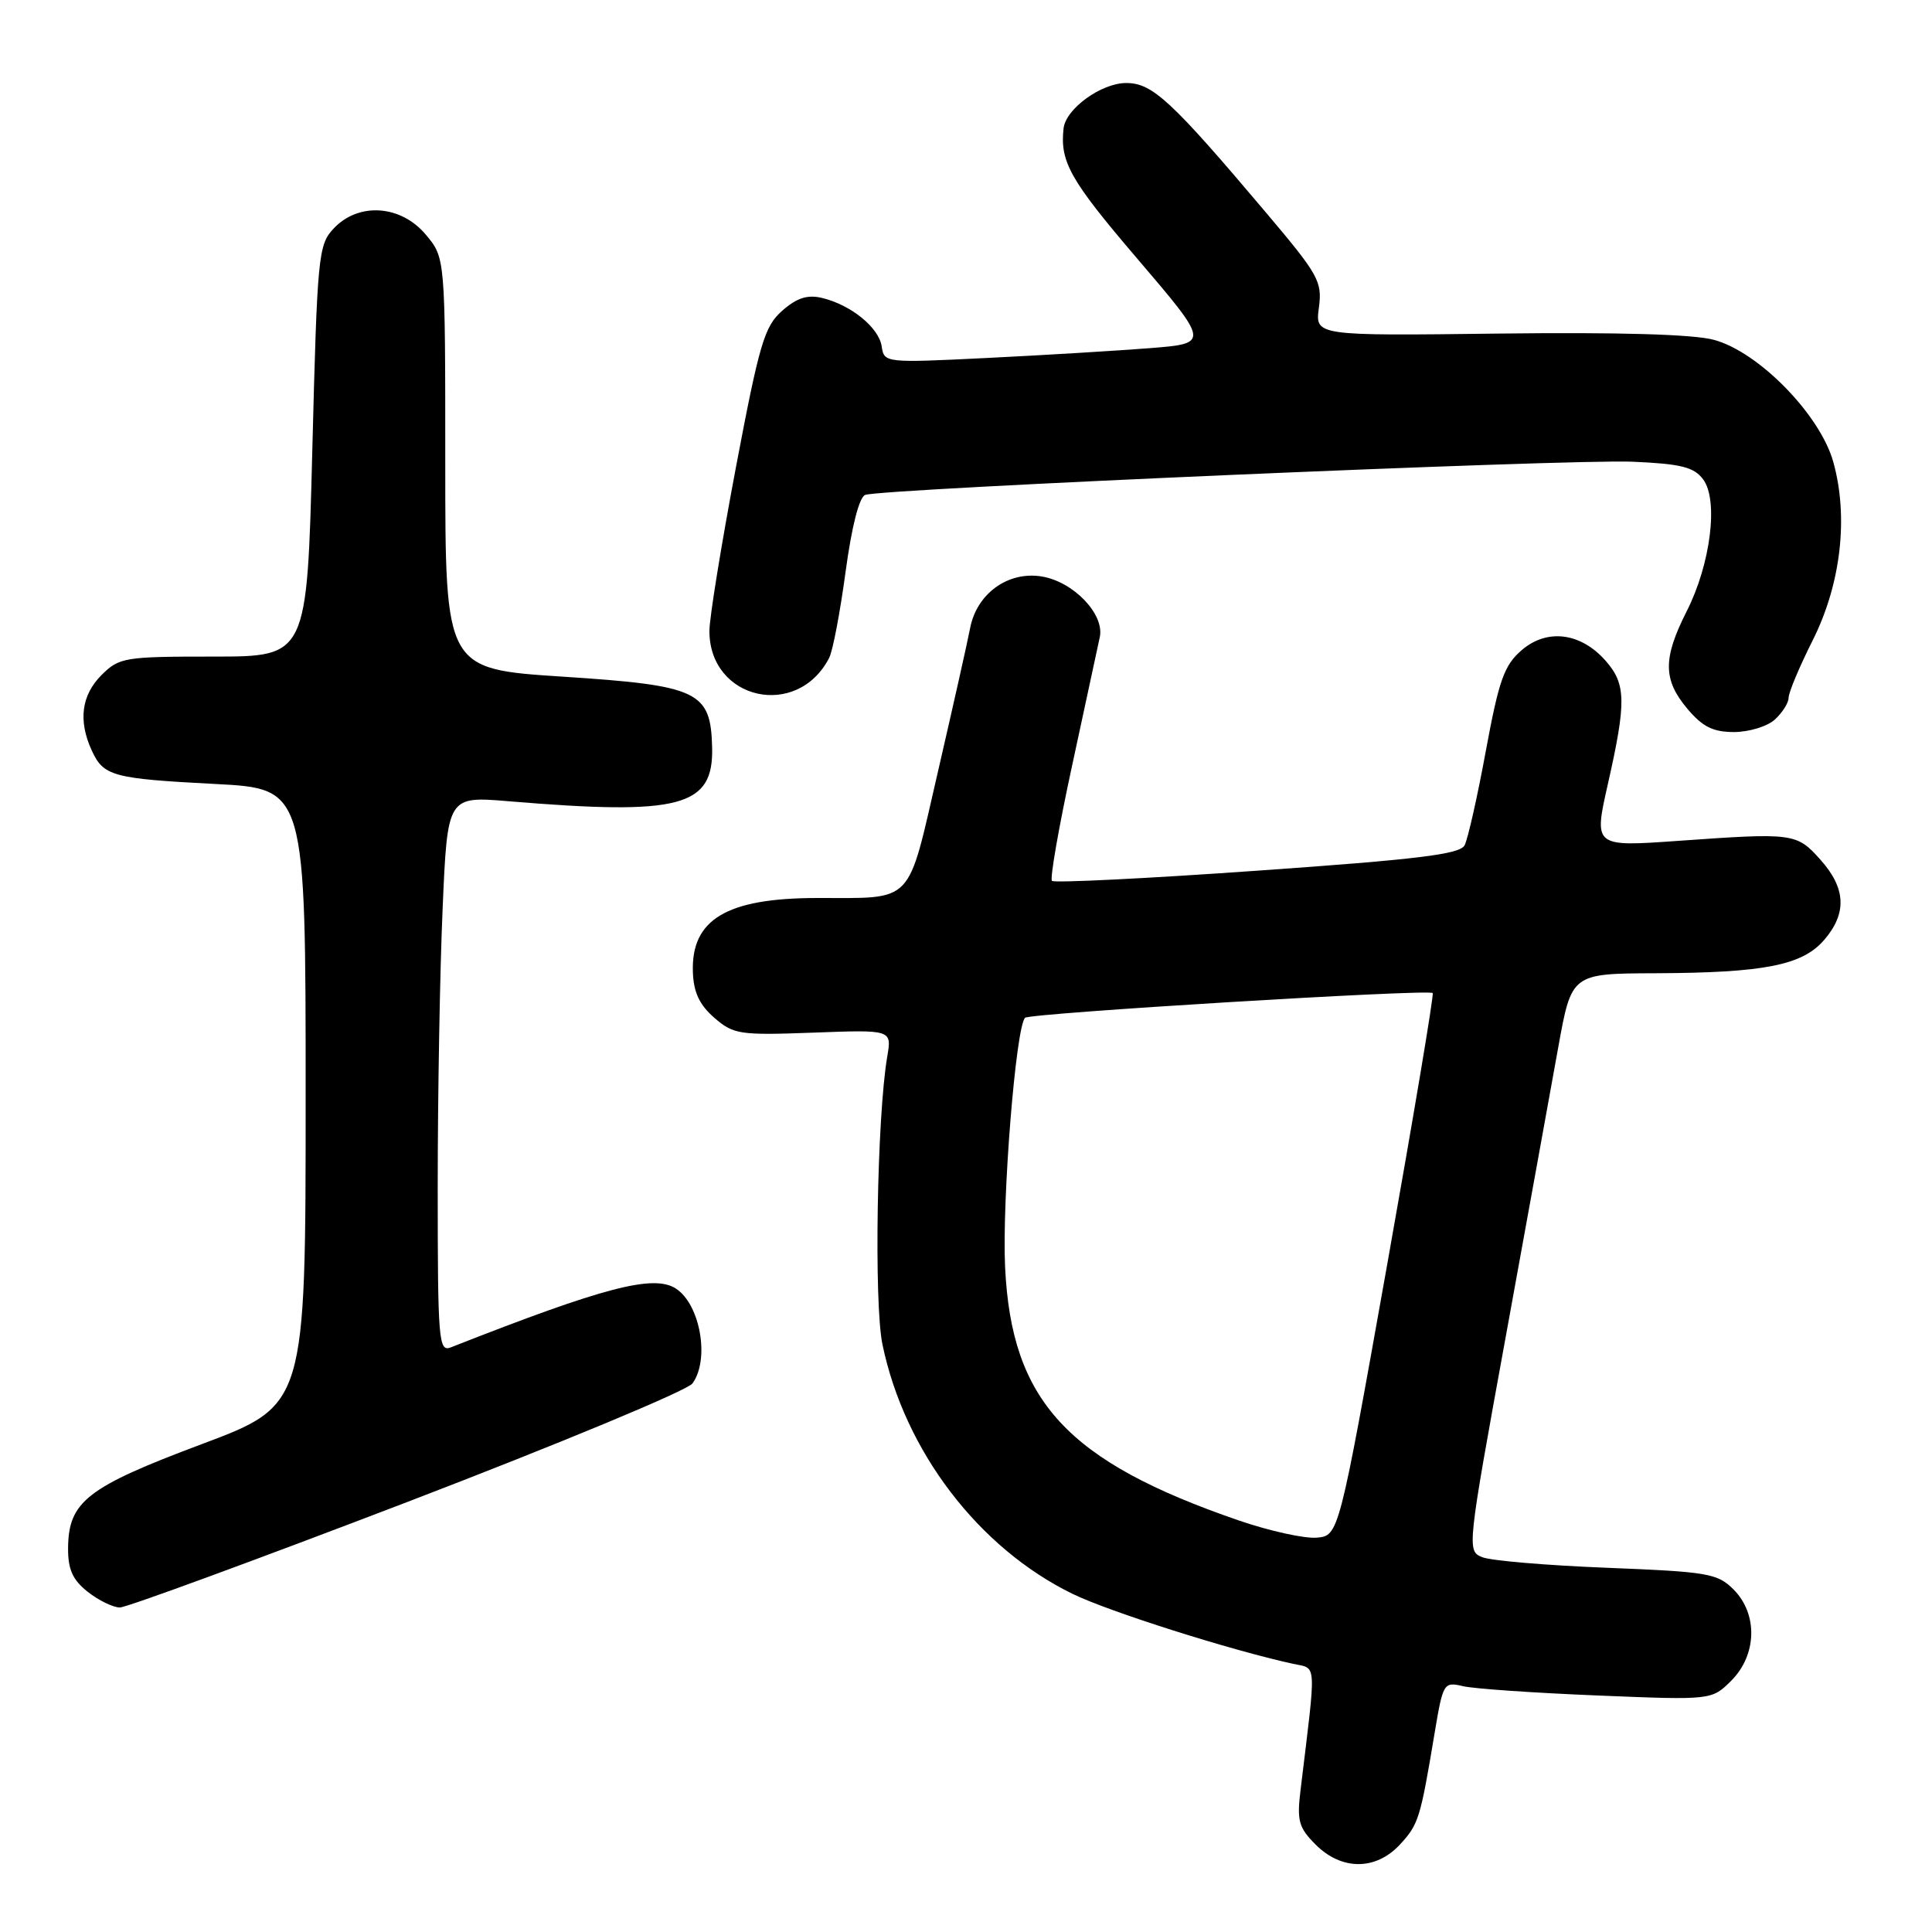 <?xml version="1.0" encoding="UTF-8" standalone="no"?>
<!DOCTYPE svg PUBLIC "-//W3C//DTD SVG 1.1//EN" "http://www.w3.org/Graphics/SVG/1.1/DTD/svg11.dtd" >
<svg xmlns="http://www.w3.org/2000/svg" xmlns:xlink="http://www.w3.org/1999/xlink" version="1.1" viewBox="0 0 256 256">
 <g >
 <path fill="currentColor"
d=" M 185.49 244.42 C 187.97 241.74 188.20 241.00 190.09 229.66 C 191.21 222.97 191.30 222.83 193.87 223.43 C 195.32 223.77 203.32 224.32 211.66 224.66 C 226.81 225.28 226.81 225.28 229.41 222.69 C 232.81 219.28 232.95 213.86 229.70 210.61 C 227.57 208.48 226.30 208.27 212.95 207.74 C 205.00 207.43 197.56 206.80 196.42 206.34 C 194.36 205.51 194.38 205.31 199.54 177.00 C 202.39 161.32 205.52 144.11 206.48 138.75 C 208.24 129.00 208.24 129.00 219.37 128.96 C 233.79 128.90 238.83 127.90 241.72 124.54 C 244.75 121.01 244.60 117.70 241.22 113.92 C 238.06 110.38 237.68 110.33 222.34 111.42 C 211.17 112.21 211.17 112.21 213.06 103.85 C 215.51 93.01 215.47 90.64 212.75 87.55 C 209.45 83.81 204.98 83.25 201.62 86.16 C 199.31 88.15 198.61 90.13 196.88 99.50 C 195.77 105.55 194.50 111.17 194.07 112.00 C 193.44 113.20 187.95 113.87 166.60 115.37 C 151.92 116.41 139.68 117.01 139.39 116.72 C 139.10 116.43 140.31 109.51 142.08 101.35 C 143.84 93.18 145.49 85.56 145.73 84.41 C 146.37 81.37 142.21 77.05 138.00 76.38 C 133.54 75.67 129.41 78.67 128.54 83.26 C 128.20 85.04 126.29 93.55 124.30 102.17 C 120.15 120.13 121.27 118.96 108.20 118.99 C 96.28 119.01 91.57 121.83 91.81 128.80 C 91.90 131.48 92.68 133.15 94.65 134.86 C 97.20 137.07 97.99 137.19 107.76 136.83 C 118.17 136.44 118.17 136.44 117.57 139.97 C 116.20 147.96 115.79 172.67 116.93 178.15 C 119.86 192.27 129.66 205.12 142.13 211.20 C 146.98 213.56 163.06 218.66 171.36 220.47 C 174.52 221.16 174.44 219.79 172.33 237.18 C 171.83 241.27 172.08 242.17 174.34 244.43 C 177.77 247.86 182.30 247.86 185.49 244.42 Z  M 54.00 199.01 C 74.08 191.31 91.06 184.25 91.75 183.32 C 94.06 180.18 92.81 172.91 89.60 170.77 C 86.67 168.81 80.10 170.52 59.75 178.53 C 58.12 179.17 58.00 177.76 58.00 157.27 C 58.00 145.19 58.29 128.61 58.65 120.40 C 59.29 105.49 59.29 105.49 67.40 106.17 C 90.22 108.07 94.57 106.91 94.36 99.00 C 94.17 91.59 92.55 90.83 74.56 89.66 C 59.00 88.65 59.00 88.65 59.00 61.40 C 59.00 34.15 59.00 34.15 56.41 31.08 C 53.10 27.14 47.50 26.77 44.21 30.28 C 42.17 32.45 42.04 33.84 41.38 59.78 C 40.68 87.00 40.68 87.00 28.30 87.00 C 16.48 87.00 15.80 87.11 13.45 89.45 C 10.79 92.12 10.35 95.48 12.14 99.40 C 13.71 102.85 14.88 103.17 28.50 103.88 C 40.50 104.50 40.50 104.50 40.50 145.35 C 40.50 186.20 40.50 186.20 26.67 191.38 C 11.49 197.07 9.06 198.97 9.02 205.18 C 9.01 207.97 9.63 209.35 11.63 210.93 C 13.08 212.07 15.00 213.00 15.88 213.00 C 16.77 213.00 33.92 206.70 54.00 199.01 Z  M 235.17 95.35 C 236.18 94.43 237.00 93.13 237.00 92.45 C 237.00 91.76 238.43 88.35 240.19 84.85 C 243.94 77.38 244.96 68.52 242.92 61.21 C 241.18 54.96 233.03 46.62 227.10 45.03 C 224.38 44.29 214.42 44.01 198.59 44.20 C 174.26 44.50 174.26 44.50 174.76 40.77 C 175.22 37.31 174.73 36.43 167.88 28.32 C 155.21 13.32 152.71 11.00 149.23 11.00 C 145.93 11.00 141.23 14.40 140.93 17.00 C 140.43 21.44 141.79 23.85 150.64 34.21 C 160.28 45.50 160.28 45.50 152.39 46.13 C 148.05 46.47 138.35 47.06 130.83 47.43 C 117.26 48.10 117.15 48.08 116.83 45.90 C 116.45 43.39 112.74 40.38 108.89 39.47 C 106.98 39.02 105.57 39.48 103.64 41.18 C 101.29 43.25 100.62 45.51 97.50 61.99 C 95.58 72.16 94.00 81.89 94.00 83.61 C 94.00 92.76 105.65 95.38 109.87 87.17 C 110.35 86.25 111.32 81.13 112.04 75.79 C 112.85 69.79 113.84 65.89 114.64 65.58 C 116.80 64.75 207.93 60.81 216.34 61.18 C 222.75 61.46 224.45 61.89 225.67 63.51 C 227.73 66.26 226.68 74.73 223.48 81.03 C 220.33 87.25 220.35 90.08 223.59 93.92 C 225.59 96.30 226.99 97.00 229.76 97.00 C 231.73 97.00 234.17 96.26 235.17 95.35 Z  M 164.18 201.48 C 141.38 193.64 134.03 185.67 133.18 167.89 C 132.76 159.01 134.60 136.04 135.83 134.86 C 136.48 134.25 189.15 131.05 189.84 131.58 C 190.03 131.73 187.30 147.97 183.79 167.67 C 177.40 203.50 177.40 203.50 174.45 203.75 C 172.83 203.88 168.20 202.86 164.18 201.48 Z "/>
</g>
</svg>